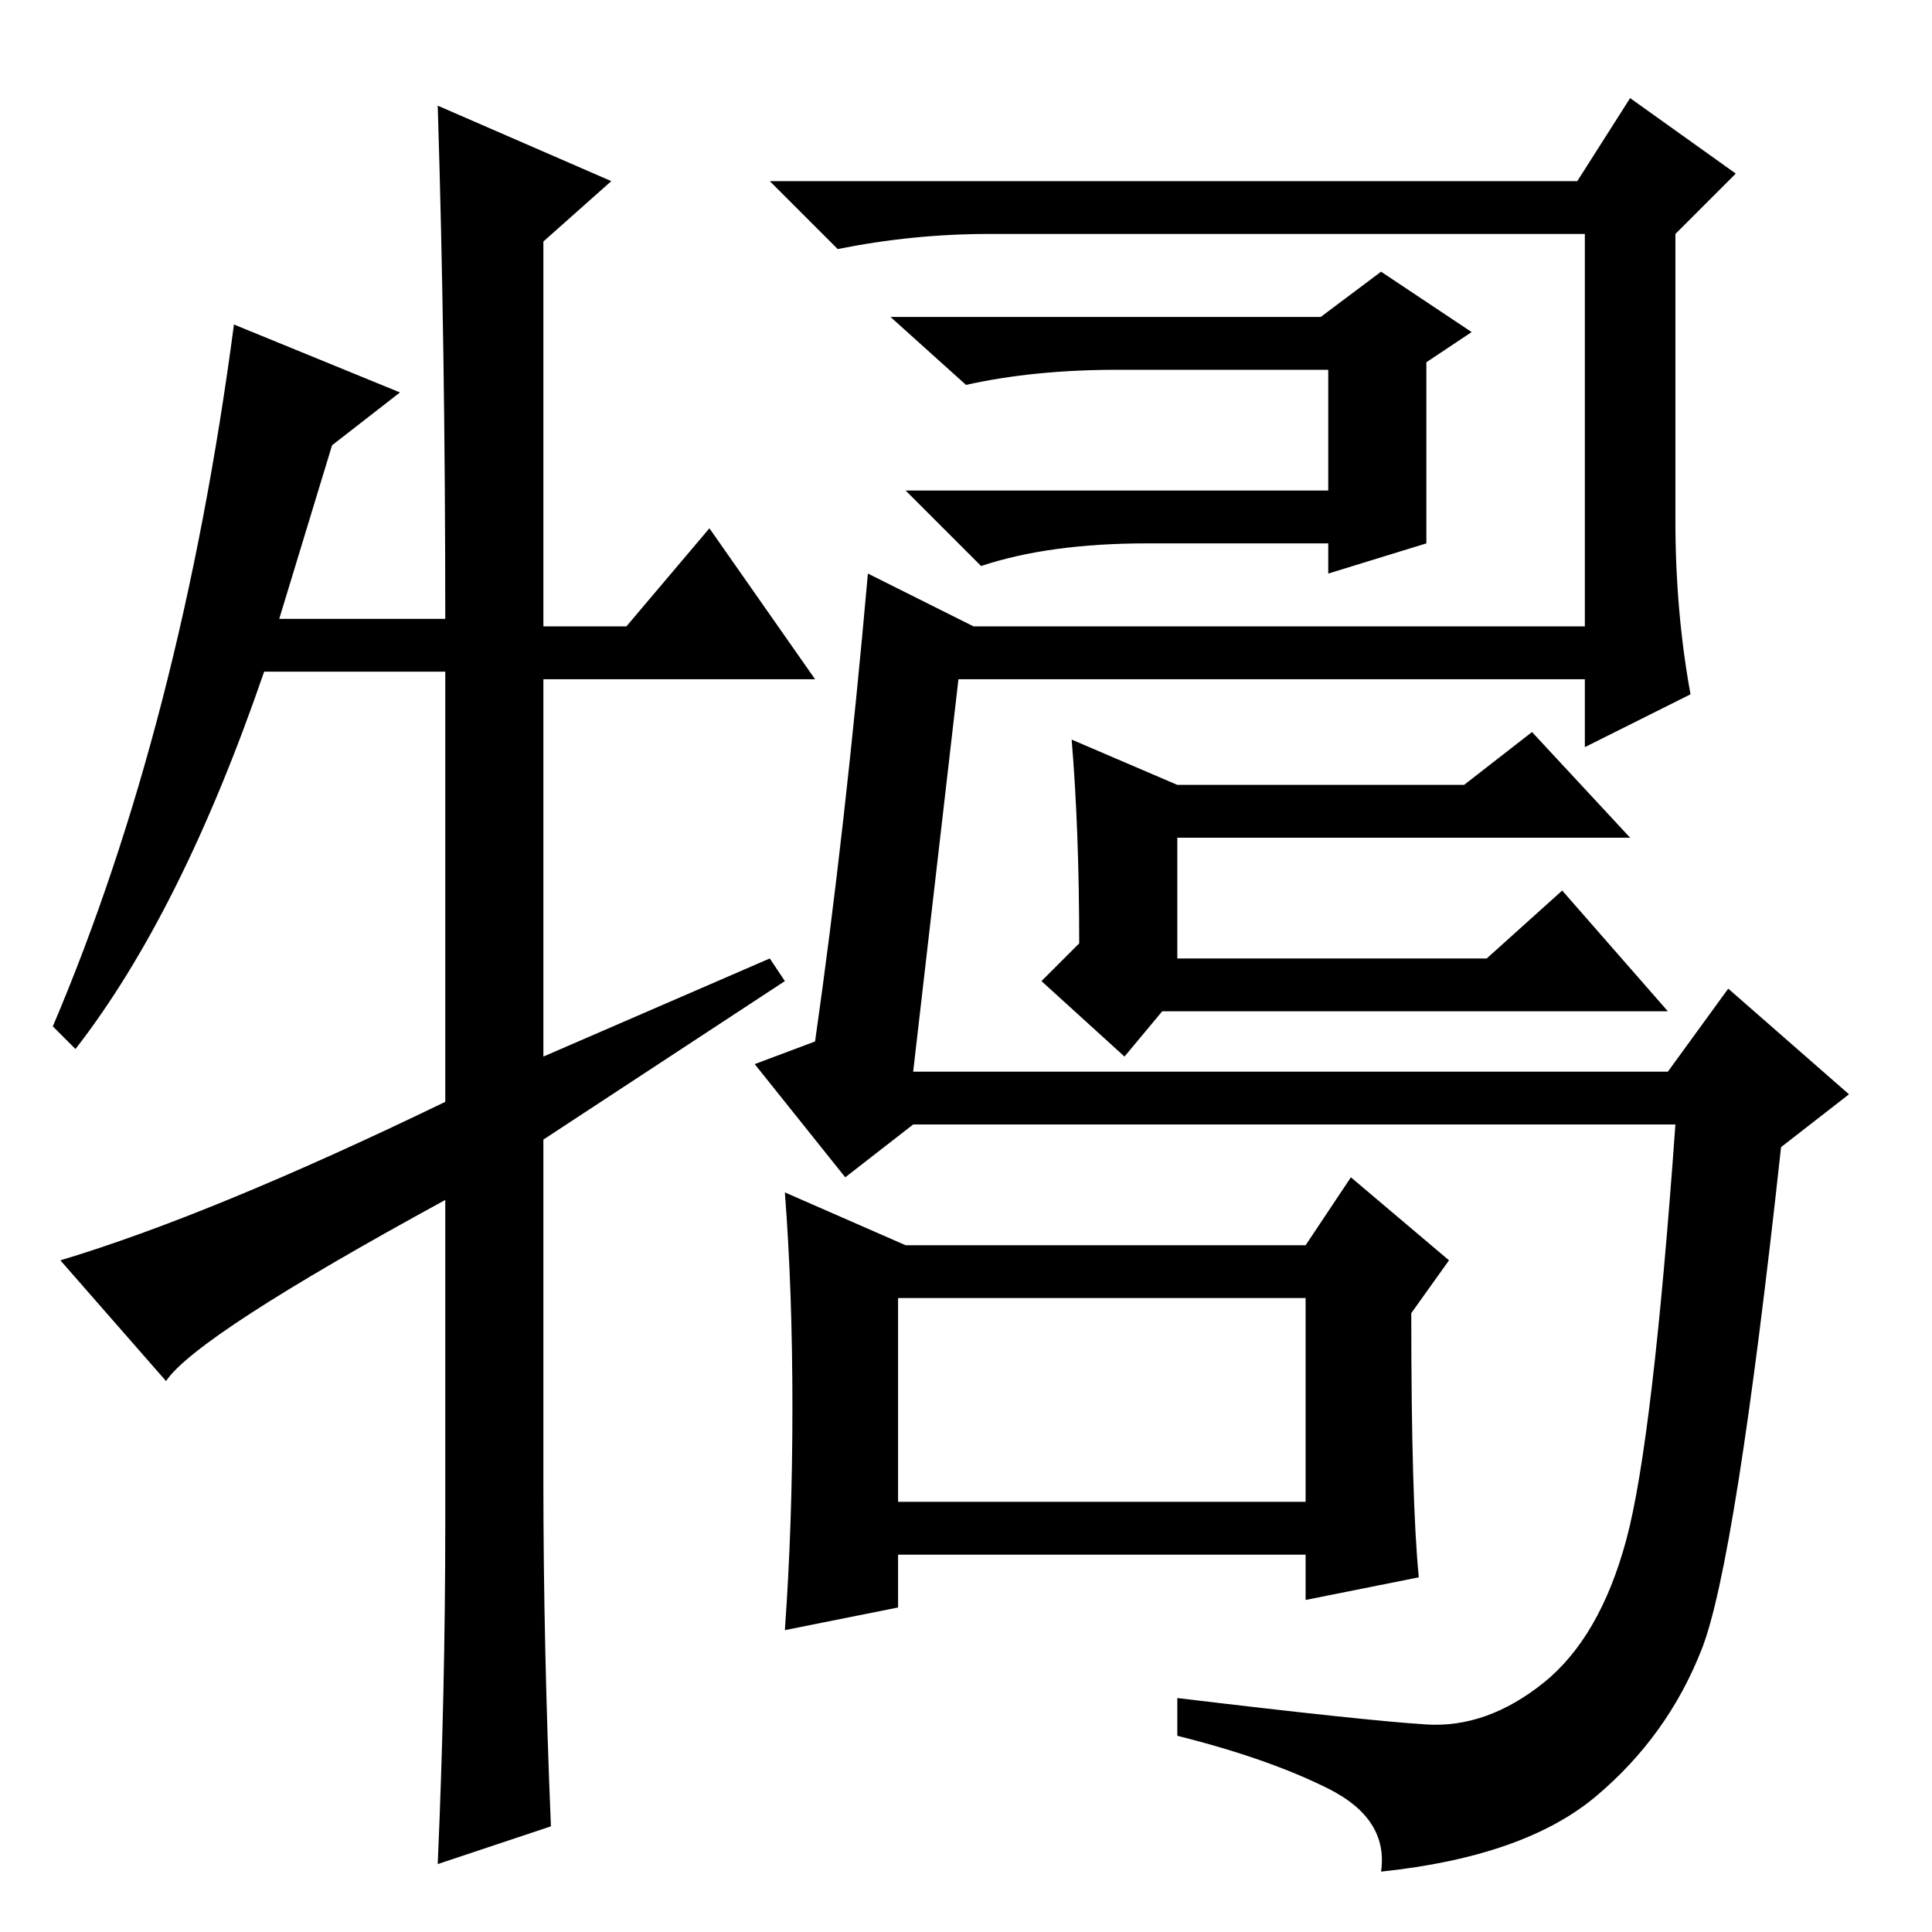 <?xml version="1.0" standalone="no"?>
<!DOCTYPE svg PUBLIC "-//W3C//DTD SVG 1.1//EN" "http://www.w3.org/Graphics/SVG/1.1/DTD/svg11.dtd" >
<svg xmlns="http://www.w3.org/2000/svg" xmlns:xlink="http://www.w3.org/1999/xlink" version="1.1" viewBox="0 -36 256 256">
  <g transform="matrix(1 0 0 -1 0 220)">
   <path fill="currentColor"
d="M121 114h100l8 11l16 -14l-9 -7q-6 -55 -10.5 -66.5t-14 -19.5t-28.5 -10q1 7 -7 11t-20 7v5q25 -3 33 -3.5t15.5 5.5t11 19t6.5 55h-101l-9 -7l-12 15l8 3q4 28 7 62l14 -7h81v52h-79q-10 0 -20 -2l-9 9h107l7 11l14 -10l-8 -8v-38q0 -12 2 -23l-14 -7v9h-83zM176 207
h-28q-11 0 -20 -2l-10 9h57l8 6l12 -8l-6 -4v-17v-7l-13 -4v4h-24q-13 0 -22 -3l-10 10h56v16zM119 57h54v27h-54v-27zM105 69.5q0 15.5 -1 28.5l16 -7h53l6 9l13 -11l-5 -7q0 -25 1 -35l-15 -3v6h-54v-7l-15 -3q1 14 1 29.5zM142 158l14 -6h38l9 7l13 -14h-60v-16h41l10 9
l14 -16h-67l-5 -6l-11 10l5 5q0 15 -1 27zM94 186l14 -20h-36v-50l30 13l2 -3l-32 -21v-45q0 -22 1 -46l-15 -5q1 23 1 45v43q-33 -18 -37 -24l-14 16q20 6 51 21v57h-24q-11 -32 -25 -50l-3 3q17 40 24 93l22 -9l-9 -7l-7 -23h22q0 36 -1 68l23 -10l-9 -8v-51h11z" />
  </g>

</svg>
